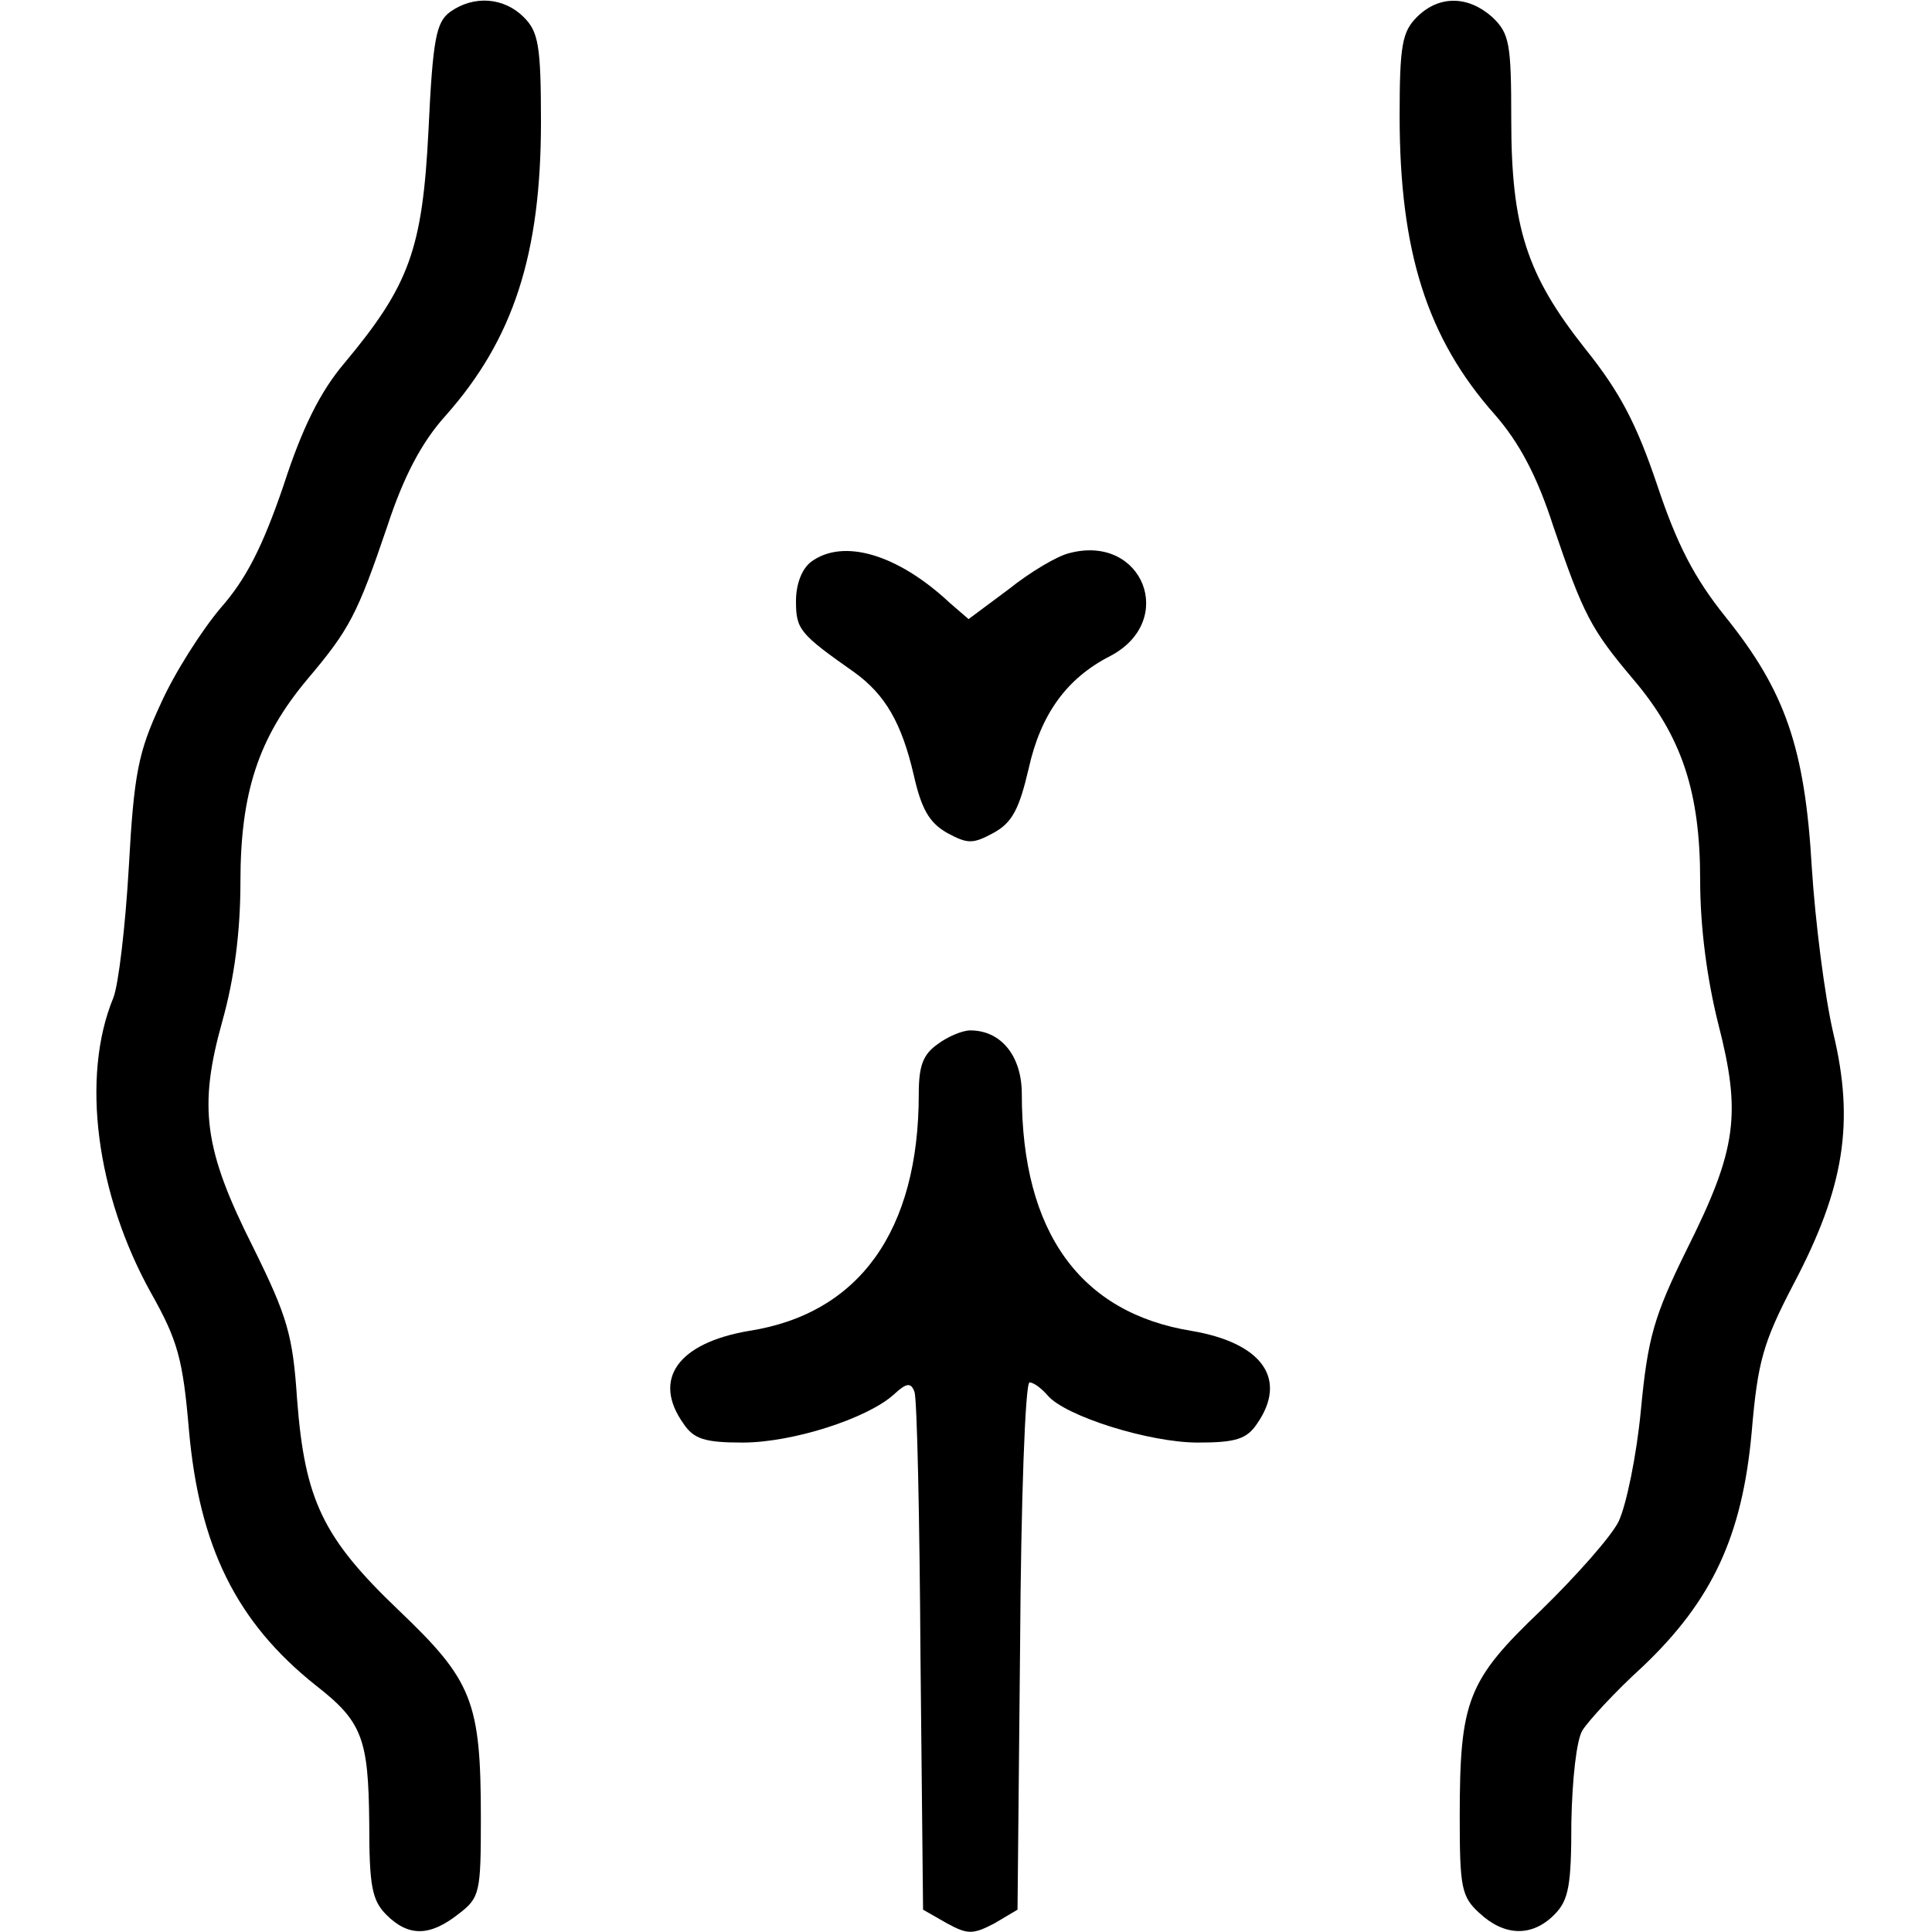 <?xml version="1.0" standalone="no"?>
<!DOCTYPE svg PUBLIC "-//W3C//DTD SVG 20010904//EN"
 "http://www.w3.org/TR/2001/REC-SVG-20010904/DTD/svg10.dtd">
<svg version="1.0" xmlns="http://www.w3.org/2000/svg"
 width="225pt" height="225pt" viewBox="0 0 225 225"
 preserveAspectRatio="xMidYMid meet">

<g transform="translate(0,225) scale(0.1,-0.1)"
fill="#000000" stroke="none">
<path d="M524 2236 c-16 -12 -20 -31 -25 -138 -7 -138 -22 -180 -98 -271 -28
-33 -49 -75 -71 -143 -24 -70 -43 -108 -73 -142 -22 -26 -54 -76 -70 -112 -26
-56 -31 -81 -37 -190 -4 -69 -12 -137 -18 -152 -38 -92 -20 -229 44 -344 31
-55 37 -77 44 -159 12 -136 55 -224 148 -298 54 -42 61 -62 62 -159 0 -74 3
-91 20 -108 26 -26 51 -25 84 1 25 19 26 25 26 112 0 136 -10 160 -96 242 -88
84 -109 128 -118 245 -5 75 -11 96 -51 177 -58 115 -64 164 -36 264 14 50 21
104 21 162 0 104 21 168 78 236 49 58 58 75 93 178 19 58 40 98 68 129 79 89
111 188 111 342 0 89 -3 105 -20 122 -23 23 -58 26 -86 6z"/>
<path d="M1650 2230 c-17 -17 -20 -33 -20 -115 0 -158 32 -259 111 -348 28
-32 49 -71 68 -130 35 -103 44 -120 93 -178 57 -67 78 -132 78 -234 0 -55 8
-115 21 -167 27 -105 22 -146 -36 -262 -39 -79 -46 -104 -54 -188 -5 -53 -17
-111 -26 -130 -9 -18 -50 -64 -90 -103 -86 -82 -95 -105 -95 -241 0 -82 2 -93
23 -112 29 -27 61 -28 87 -2 17 17 20 34 20 108 1 50 6 96 13 107 7 11 38 45
70 74 81 77 116 152 127 273 7 82 13 104 49 173 59 112 71 188 46 292 -10 43
-21 130 -25 193 -8 139 -31 205 -100 291 -37 46 -57 85 -80 154 -24 71 -43
108 -84 159 -68 86 -86 141 -86 267 0 88 -2 100 -22 119 -28 25 -62 26 -88 0z"/>
<path d="M945 1596 c-11 -8 -18 -26 -18 -46 0 -33 4 -38 68 -83 36 -26 55 -59
69 -119 9 -40 18 -56 39 -68 24 -13 30 -13 54 0 22 12 30 28 41 75 14 63 44
105 95 131 78 41 38 142 -47 120 -14 -3 -46 -22 -71 -42 l-47 -35 -22 19 c-61
57 -124 75 -161 48z"/>
<path d="M1092 1034 c-17 -12 -22 -25 -22 -58 0 -159 -69 -256 -198 -276 -82
-14 -113 -56 -76 -108 12 -18 25 -22 69 -22 58 0 145 28 176 56 15 14 20 14
24 3 3 -8 6 -147 7 -309 l3 -294 28 -16 c24 -13 30 -13 55 0 l27 16 3 307 c1
169 6 307 11 307 5 0 14 -7 21 -15 20 -24 118 -55 175 -55 44 0 57 4 69 22 36
52 6 94 -76 108 -130 21 -198 115 -198 276 0 44 -24 74 -60 74 -9 0 -26 -7
-38 -16z"/>
</g>
</svg>
